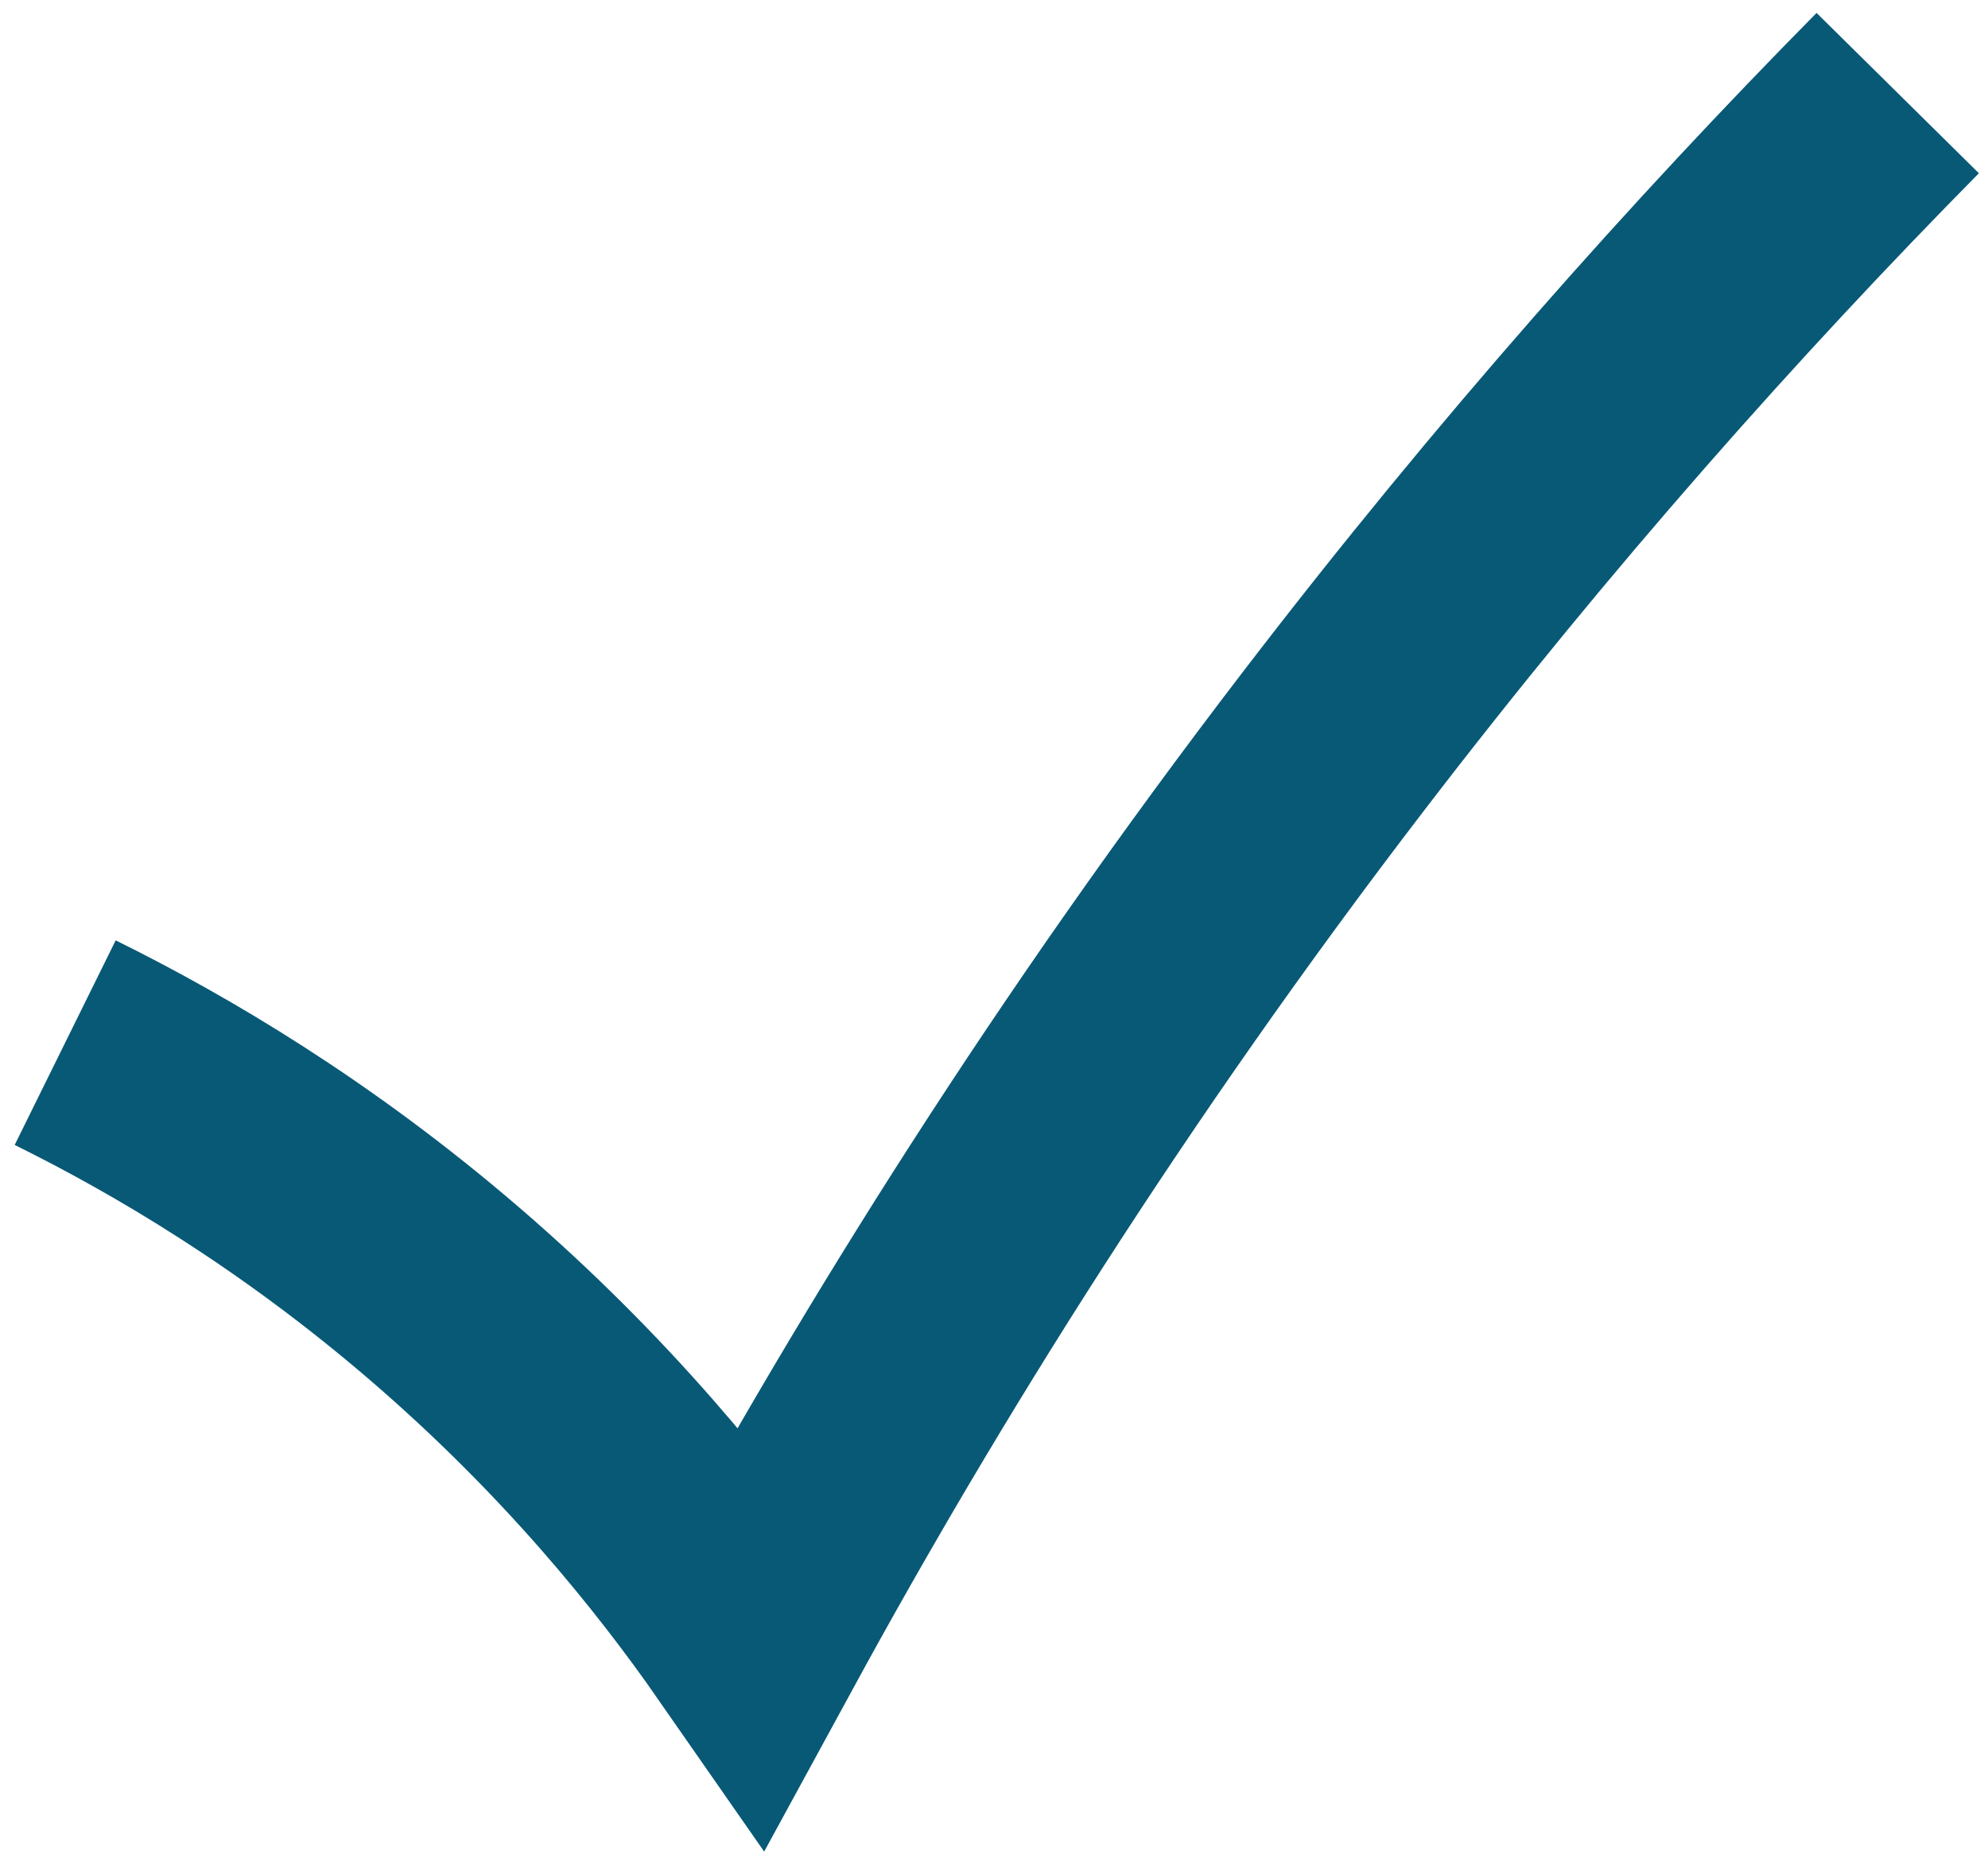 <svg width="122" height="114" viewBox="0 0 122 114" fill="none" xmlns="http://www.w3.org/2000/svg">
<path d="M4 63.971C10.48 67.171 18.77 72.051 27.31 79.401C35.92 86.811 42.02 94.351 46.17 100.311C55.27 83.621 66.93 64.911 81.83 45.481C93.59 30.141 105.38 16.931 116.46 5.711" stroke="#085976" stroke-width="14" stroke-miterlimit="10"/>
</svg>
